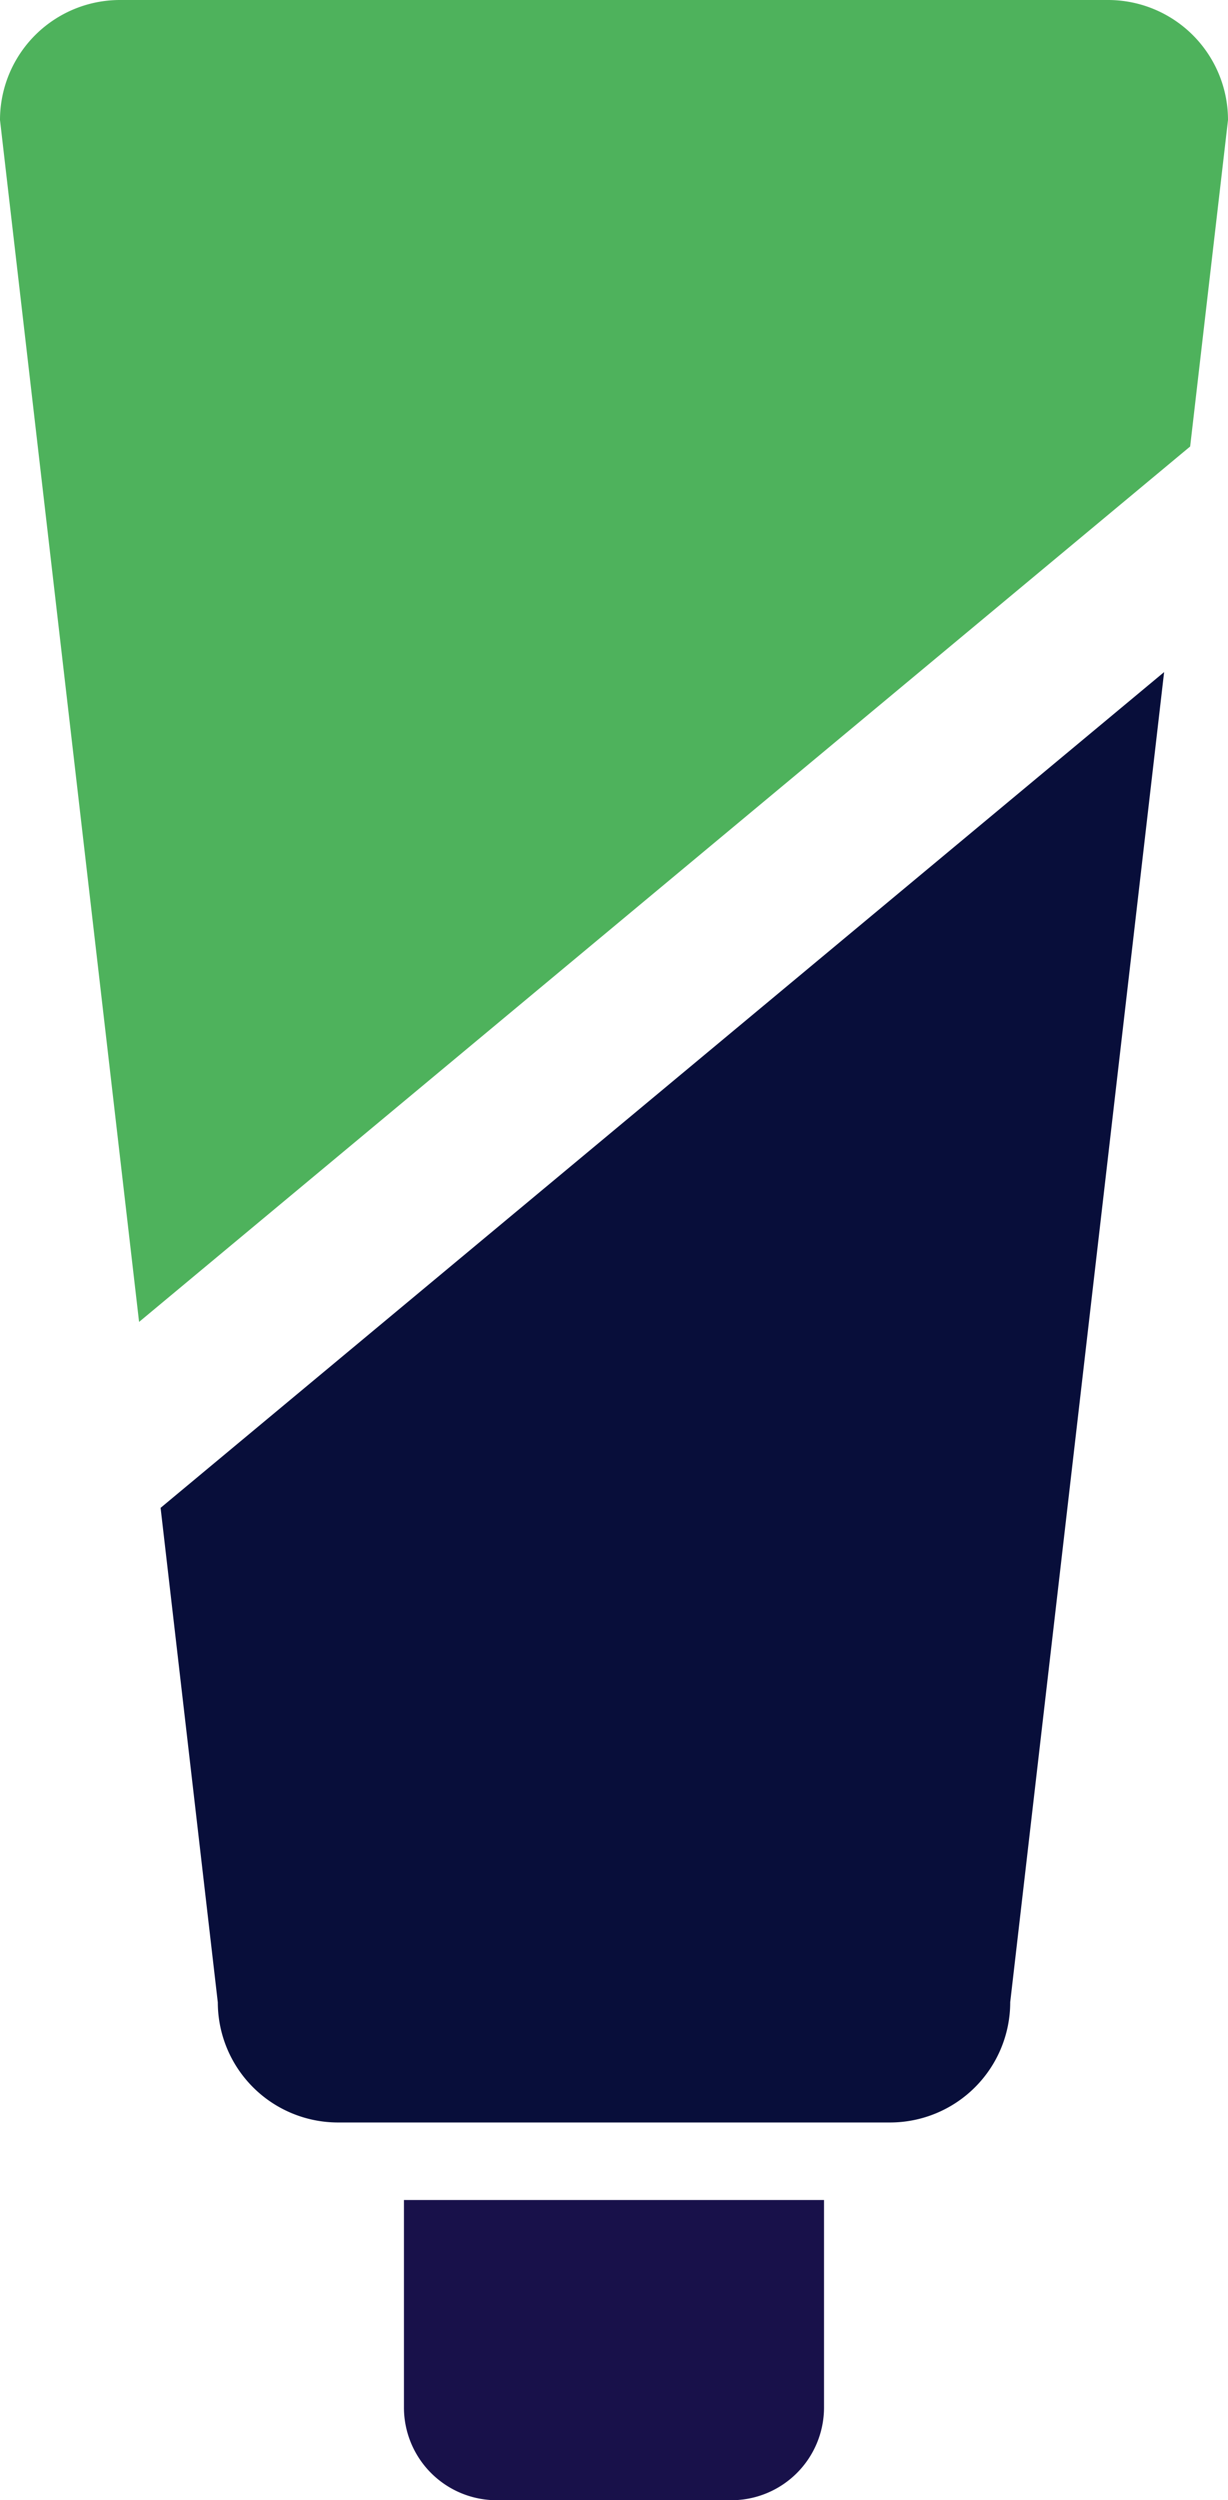 <svg xmlns="http://www.w3.org/2000/svg" width="37.216" height="75.764" viewBox="0 0 37.216 75.764"><defs><style>.a{fill:#18114a;}.b{fill:#080e3a;}.c{fill:#4eb25c;}</style></defs><g transform="translate(-103.131 -21.67)"><path class="a" d="M181.668,443.149h7.115a2.811,2.811,0,0,0,2.808-2.808v-6.29H178.86v6.29A2.811,2.811,0,0,0,181.668,443.149Z" transform="translate(-63.487 -345.715)"/><path class="b" d="M158.985,187.961l4.665-40.313-30.413,25.326,1.734,14.987a3.644,3.644,0,0,0,3.638,3.638h16.739a3.644,3.644,0,0,0,3.638-3.638Z" transform="translate(-25.239 -105.612)"/><path class="c" d="M140.347,25.308a3.637,3.637,0,0,0-3.638-3.638H106.768a3.637,3.637,0,0,0-3.637,3.638l4.215,36.42L139.2,35.2Z" transform="translate(0 0)"/></g></svg>